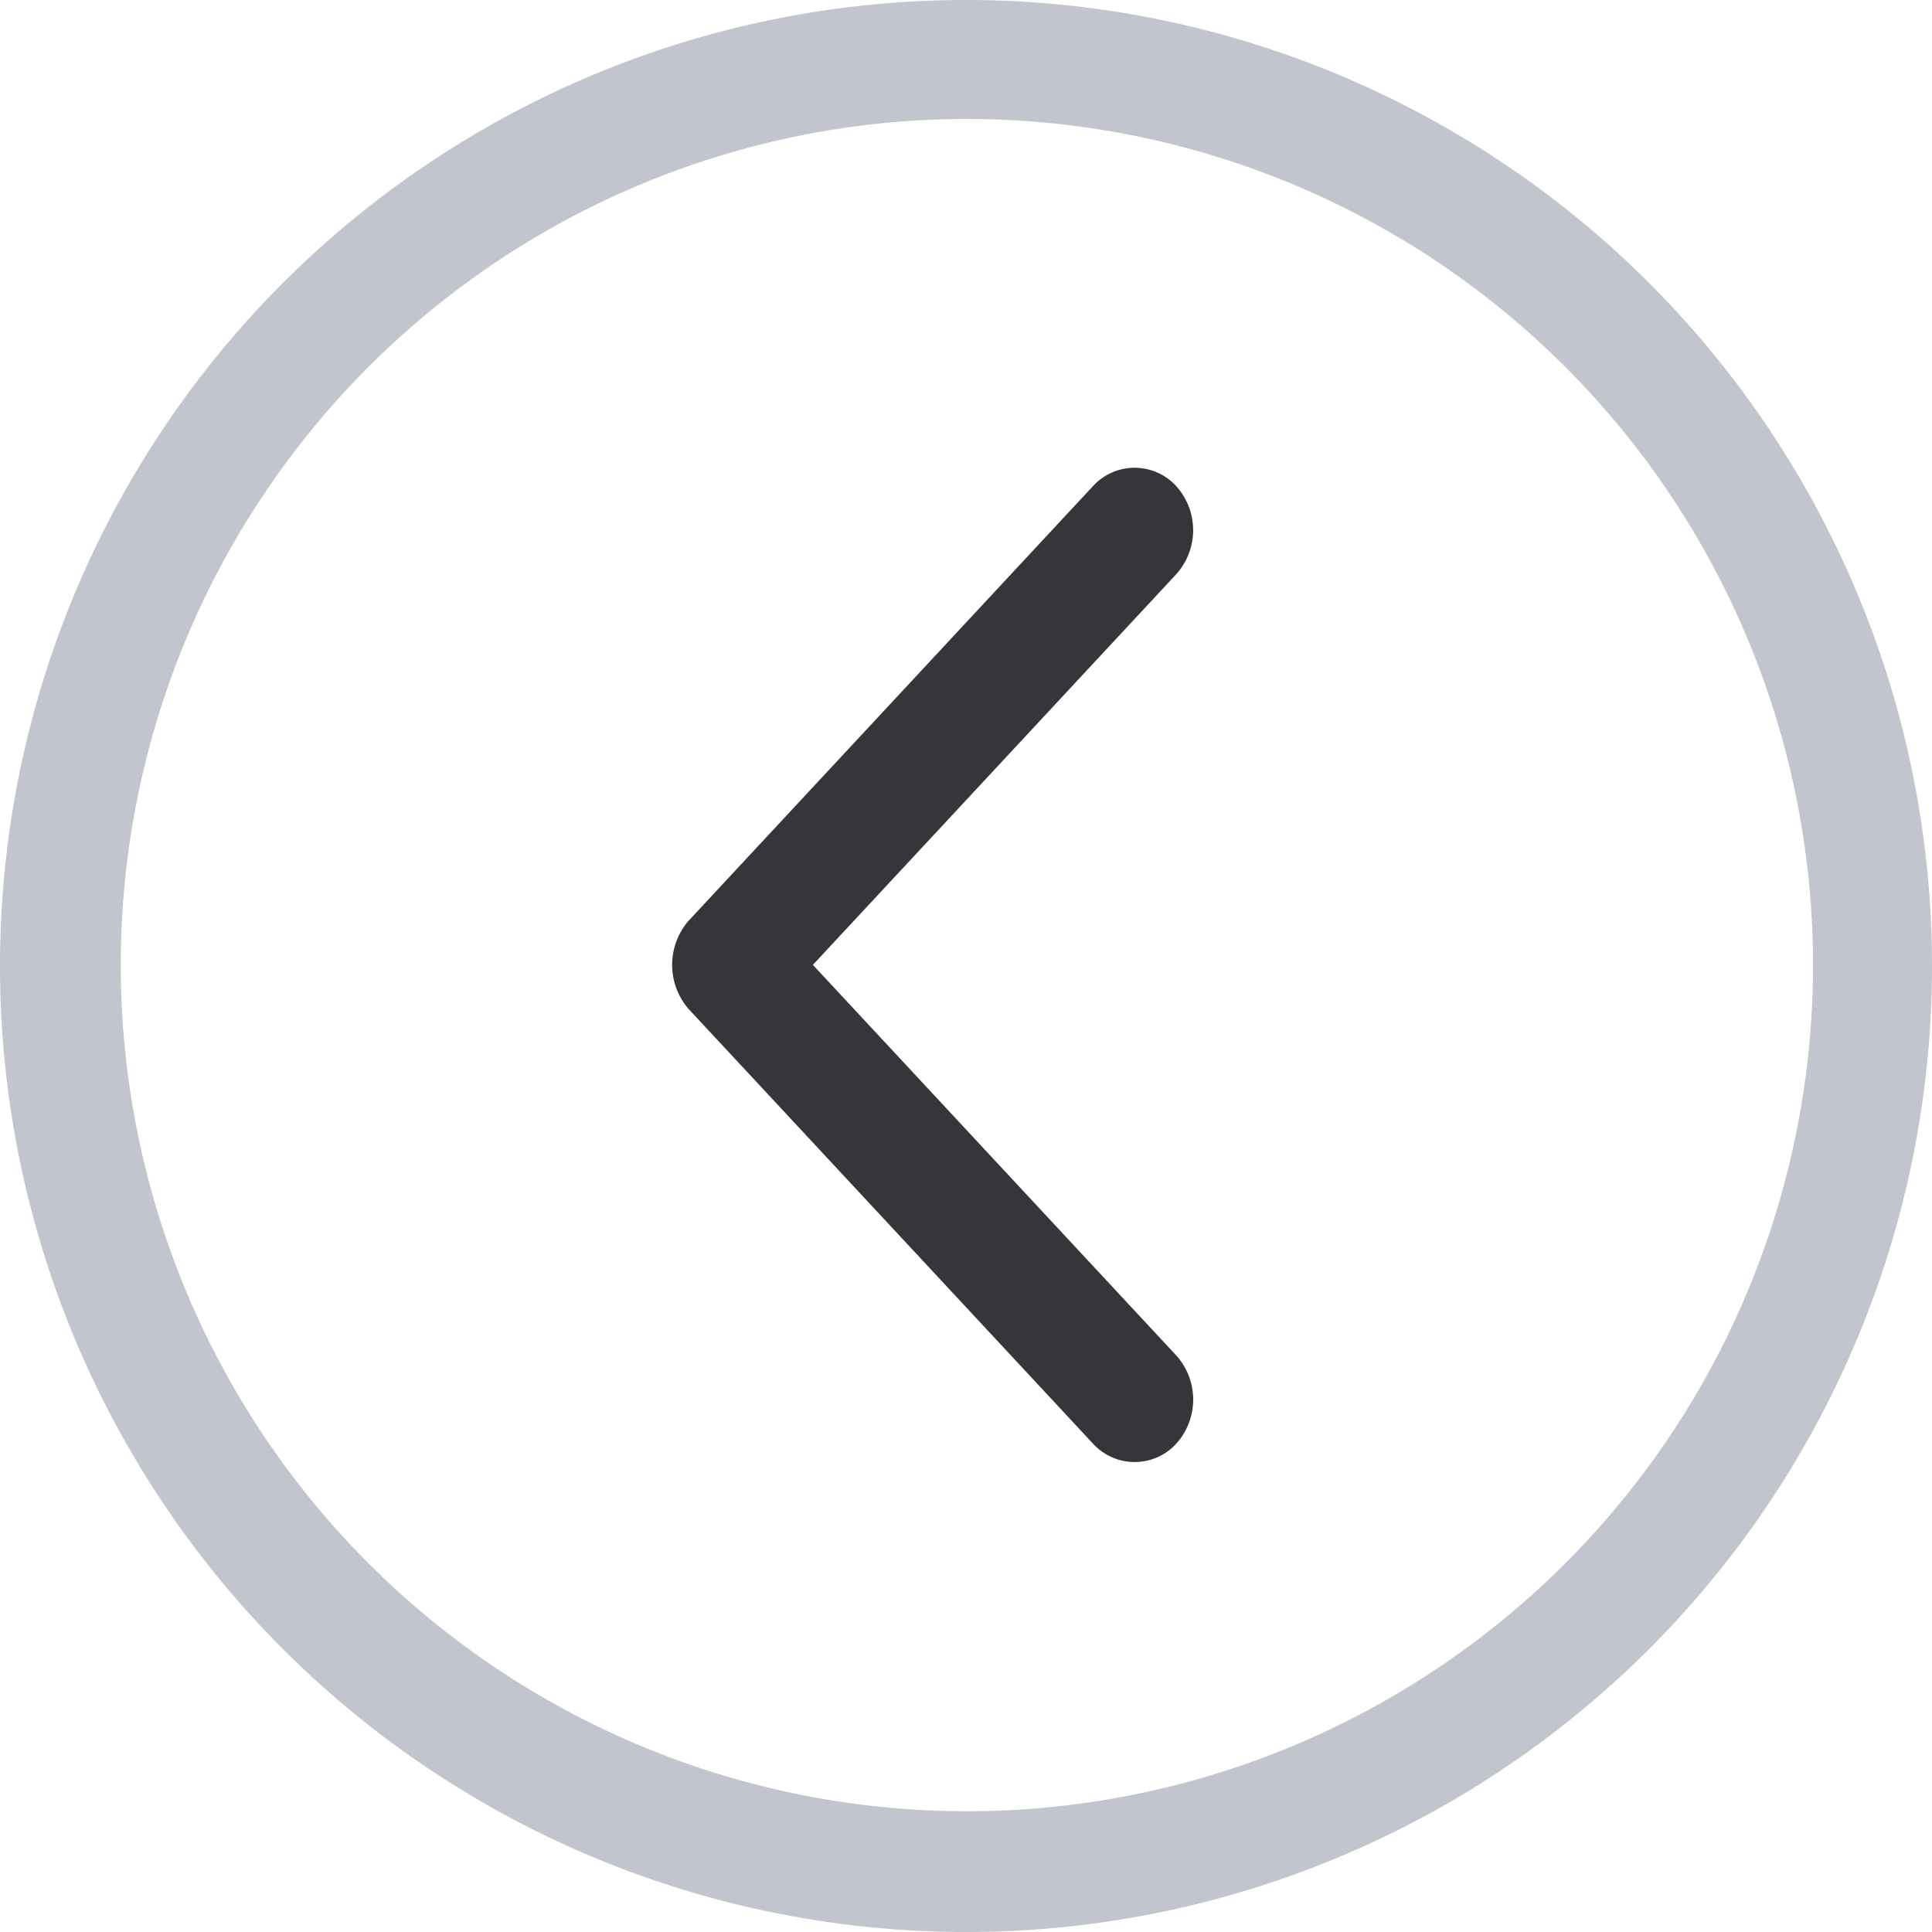 <svg xmlns="http://www.w3.org/2000/svg" width="24" height="24">
    <g data-name="Chevron Right Circle">
        <path data-name="패스 4352" d="M338 326a12 12 0 1 1-12 12 12 12 0 0 1 12-12zm0 22.5a10.511 10.511 0 1 0-10.5-10.5 10.511 10.511 0 0 0 10.5 10.5z" transform="translate(-326 -326)" style="fill:#c2c4ce"/>
        <path data-name="패스 4353" d="M353.529 340.926a.7.7 0 0 1 1.029 0 .818.818 0 0 1 0 1.1l-4.511 4.85 4.512 4.85a.819.819 0 0 1 0 1.1.7.7 0 0 1-1.03 0l-5.024-5.4a.836.836 0 0 1 0-1.1z" transform="translate(-339.949 -334.89)" style="fill:#343639"/>
    </g>
</svg>
